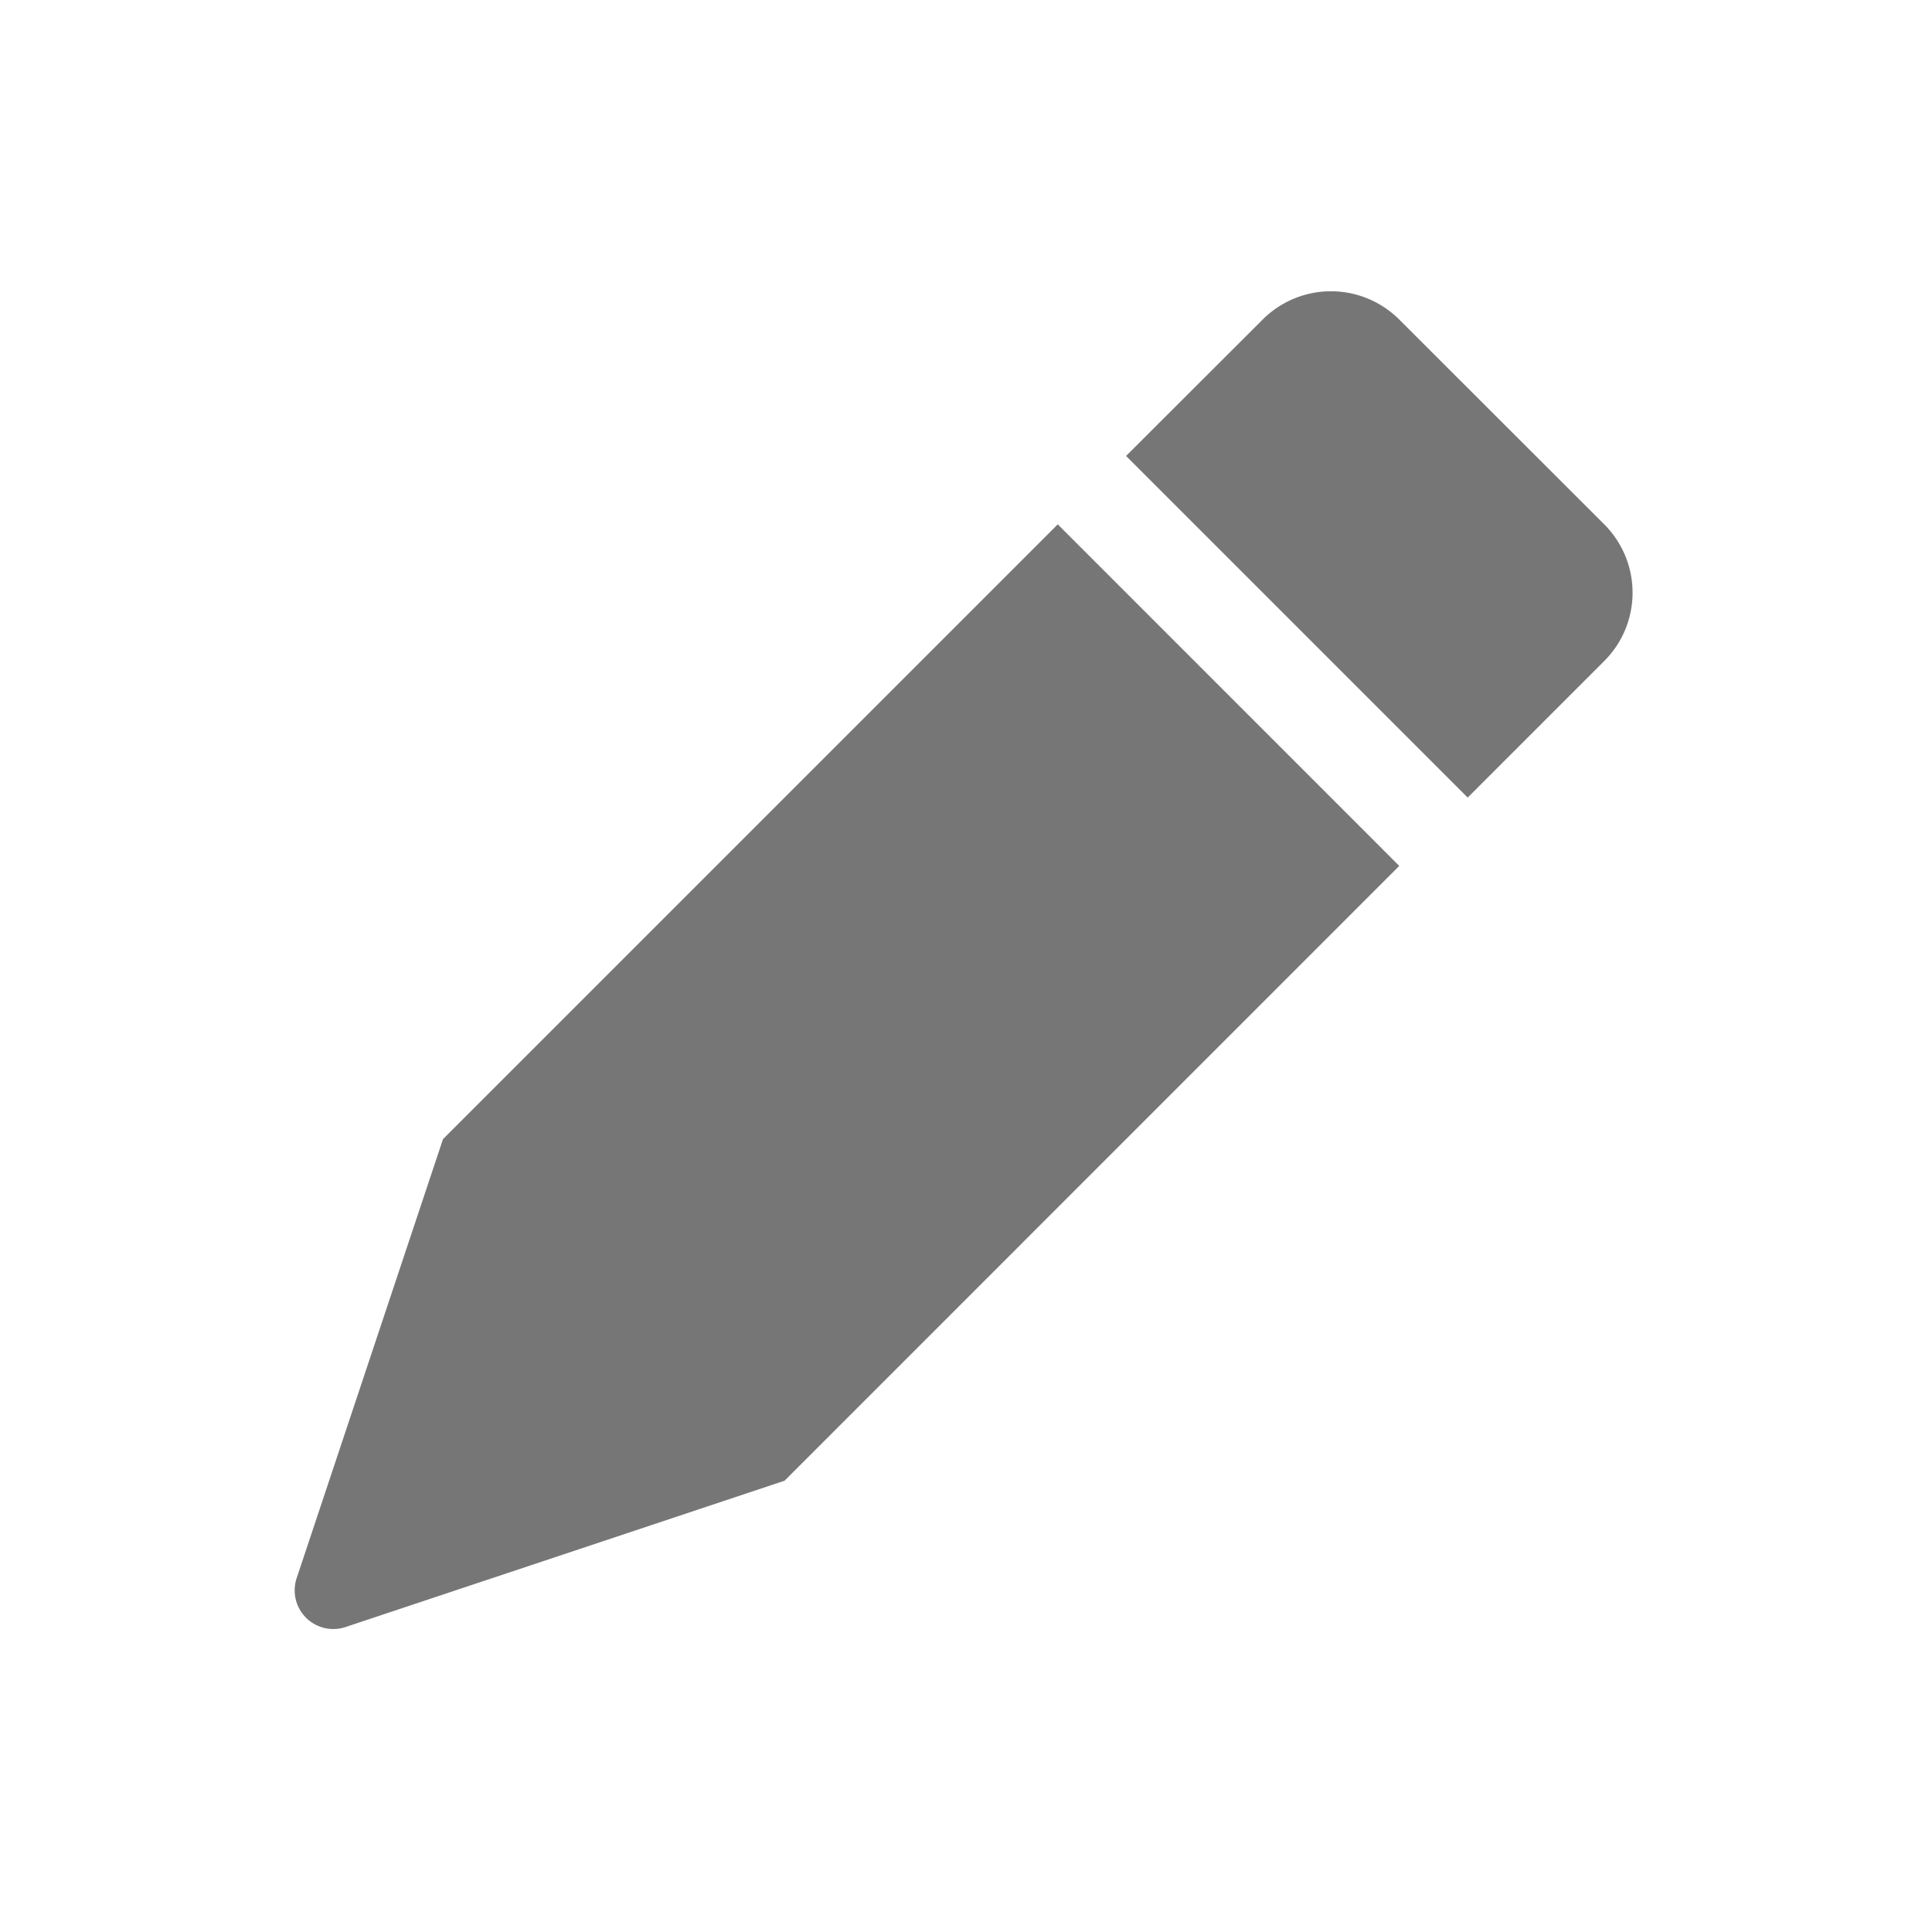 <svg width="20" height="20" xmlns="http://www.w3.org/2000/svg">
    <path d="m15.193 8.257 1.414-1.414a1 1 0 0 0 0-1.415l-2.122-2.12a1 1 0 0 0-1.414 0L11.657 4.72l3.536 3.536zM3.324 16.843a.4.4 0 0 0 .253 0l4.545-1.515 6.363-6.364-3.535-3.536-6.364 6.364-1.515 4.545a.4.4 0 0 0 .253.506z" fill="#767676" fill-rule="evenodd"/>
</svg>
